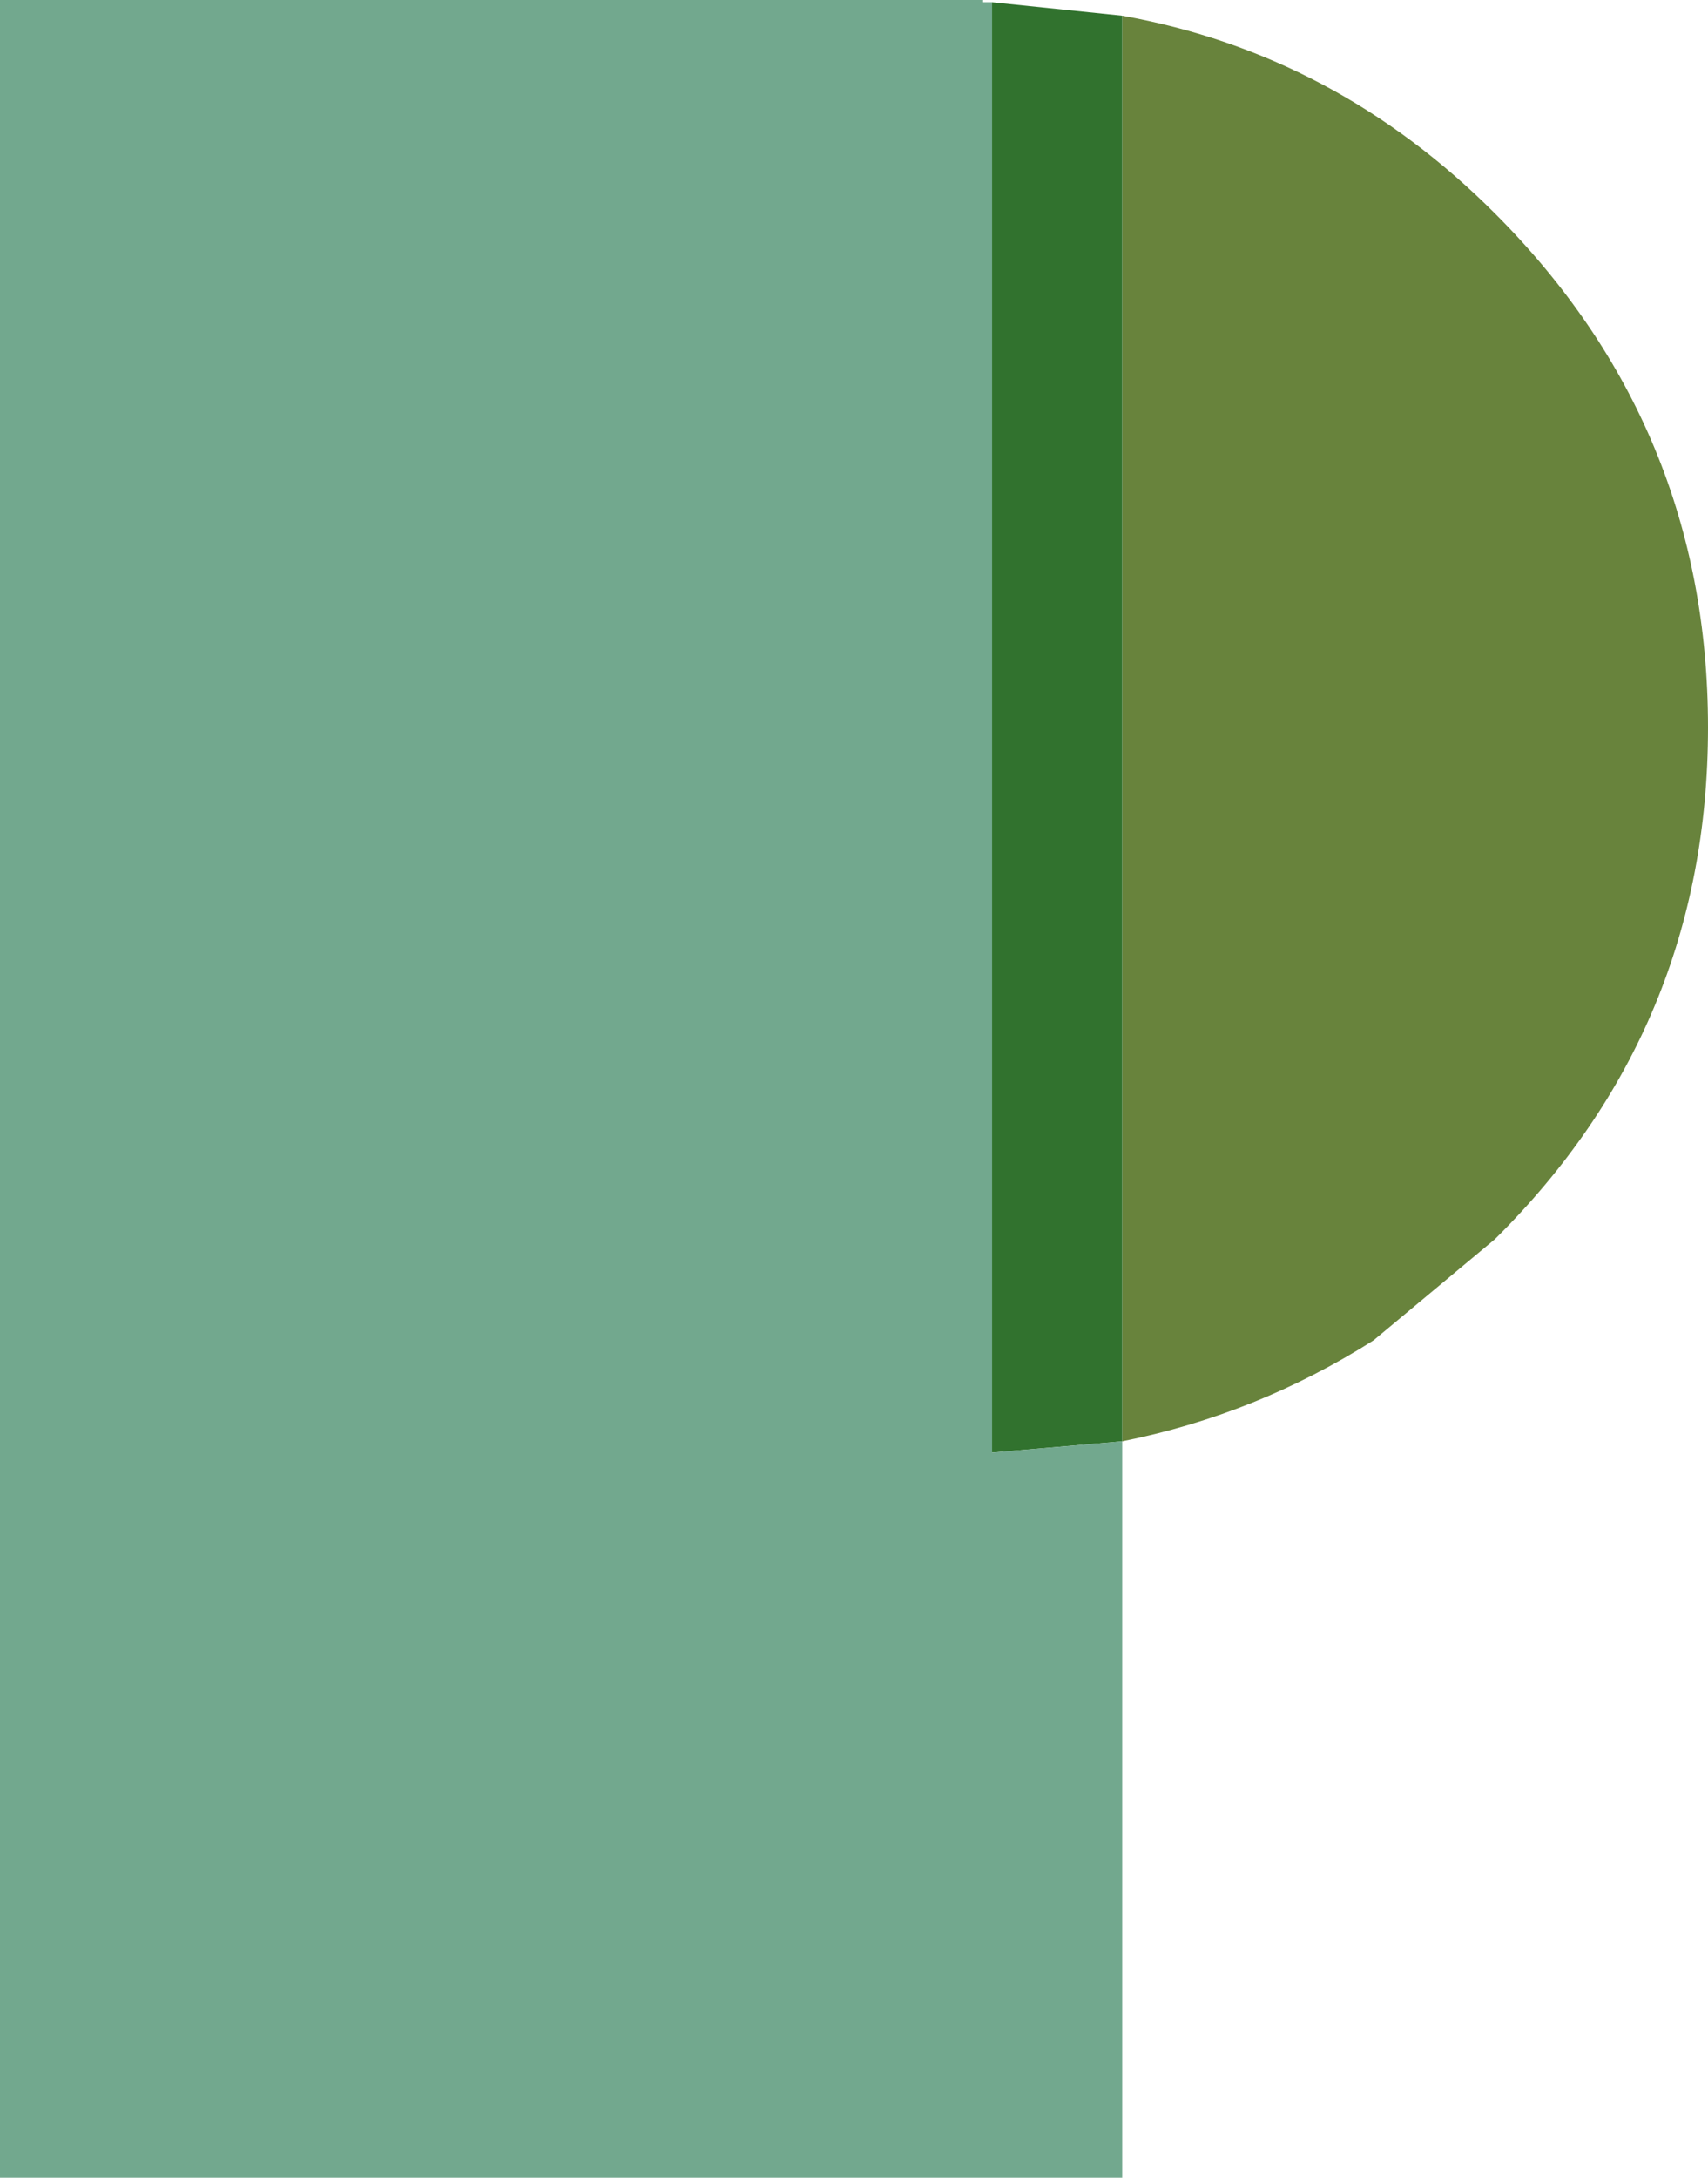 <svg width="38.05px" height="48.5px" viewBox="0 0 38.05 48.5" xmlns="http://www.w3.org/2000/svg" xmlns:xlink="http://www.w3.org/1999/xlink">
  <defs/>
  <g>
    <path stroke="none" fill="#68833c" d="M25 0.35 Q29.75 1.2 33.3 4.75 38.05 9.5 38.05 16.2 38.05 22.9 33.3 27.6 L30.6 29.85 Q28 31.5 25 32.1 L25 0.35"/>
    <path stroke="none" fill="#31722e" d="M25 0.35 L25 32.1 22.1 32.35 22.1 0.05 25 0.35"/>
    <path stroke="none" fill="#72a88e" d="M25 32.1 L25 48.5 0 48.5 0 0 21.9 0 21.9 0.05 22.1 0.05 22.1 32.35 25 32.1"/>
  </g>
</svg>